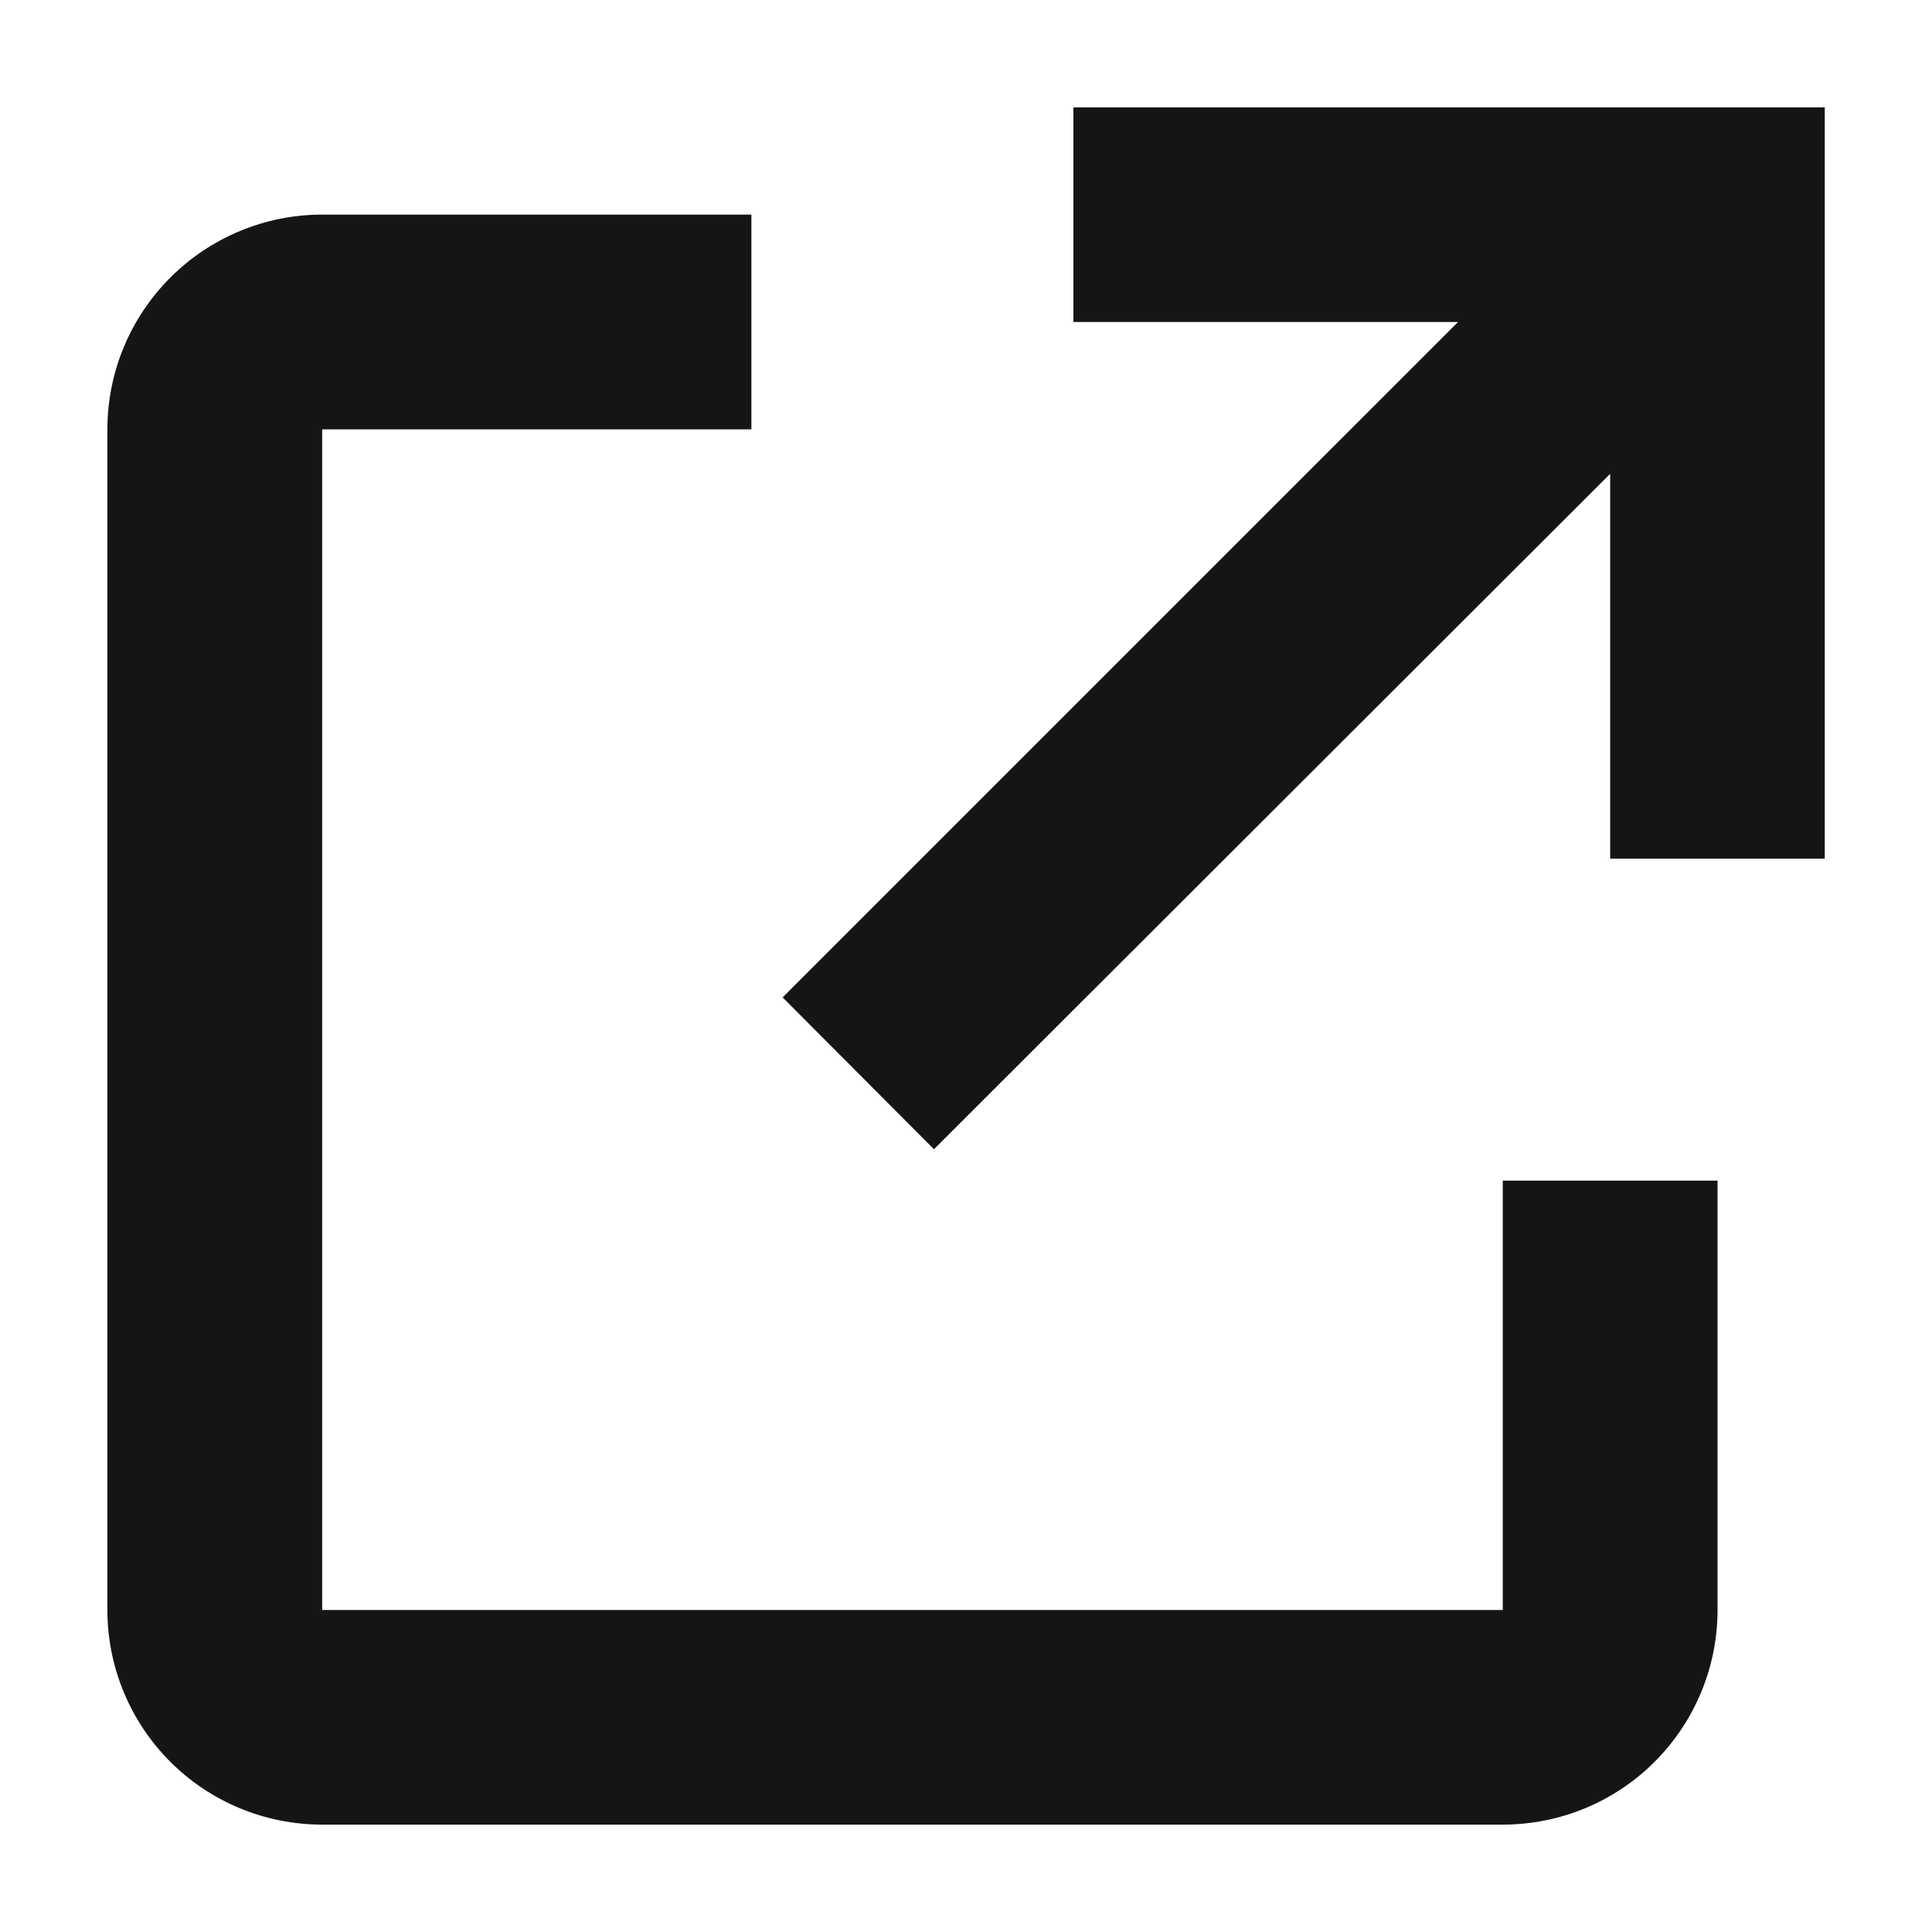 <svg width="12" height="12" viewBox="0 0 12 12" fill="none" xmlns="http://www.w3.org/2000/svg">
<path d="M9.334 11.333H2.001C1.647 11.333 1.308 11.193 1.058 10.943C0.808 10.693 0.667 10.354 0.667 10V2.667C0.667 2.313 0.808 1.974 1.058 1.724C1.308 1.474 1.647 1.333 2.001 1.333H4.667V2.667H2.001V10H9.334V7.333H10.668V10C10.668 10.354 10.527 10.693 10.277 10.943C10.027 11.193 9.688 11.333 9.334 11.333ZM5.801 7.138L4.861 6.195L9.056 2H6.667V0.667H11.334V5.333H10.001V2.943L5.801 7.138Z" fill="#151515"/>
</svg>

